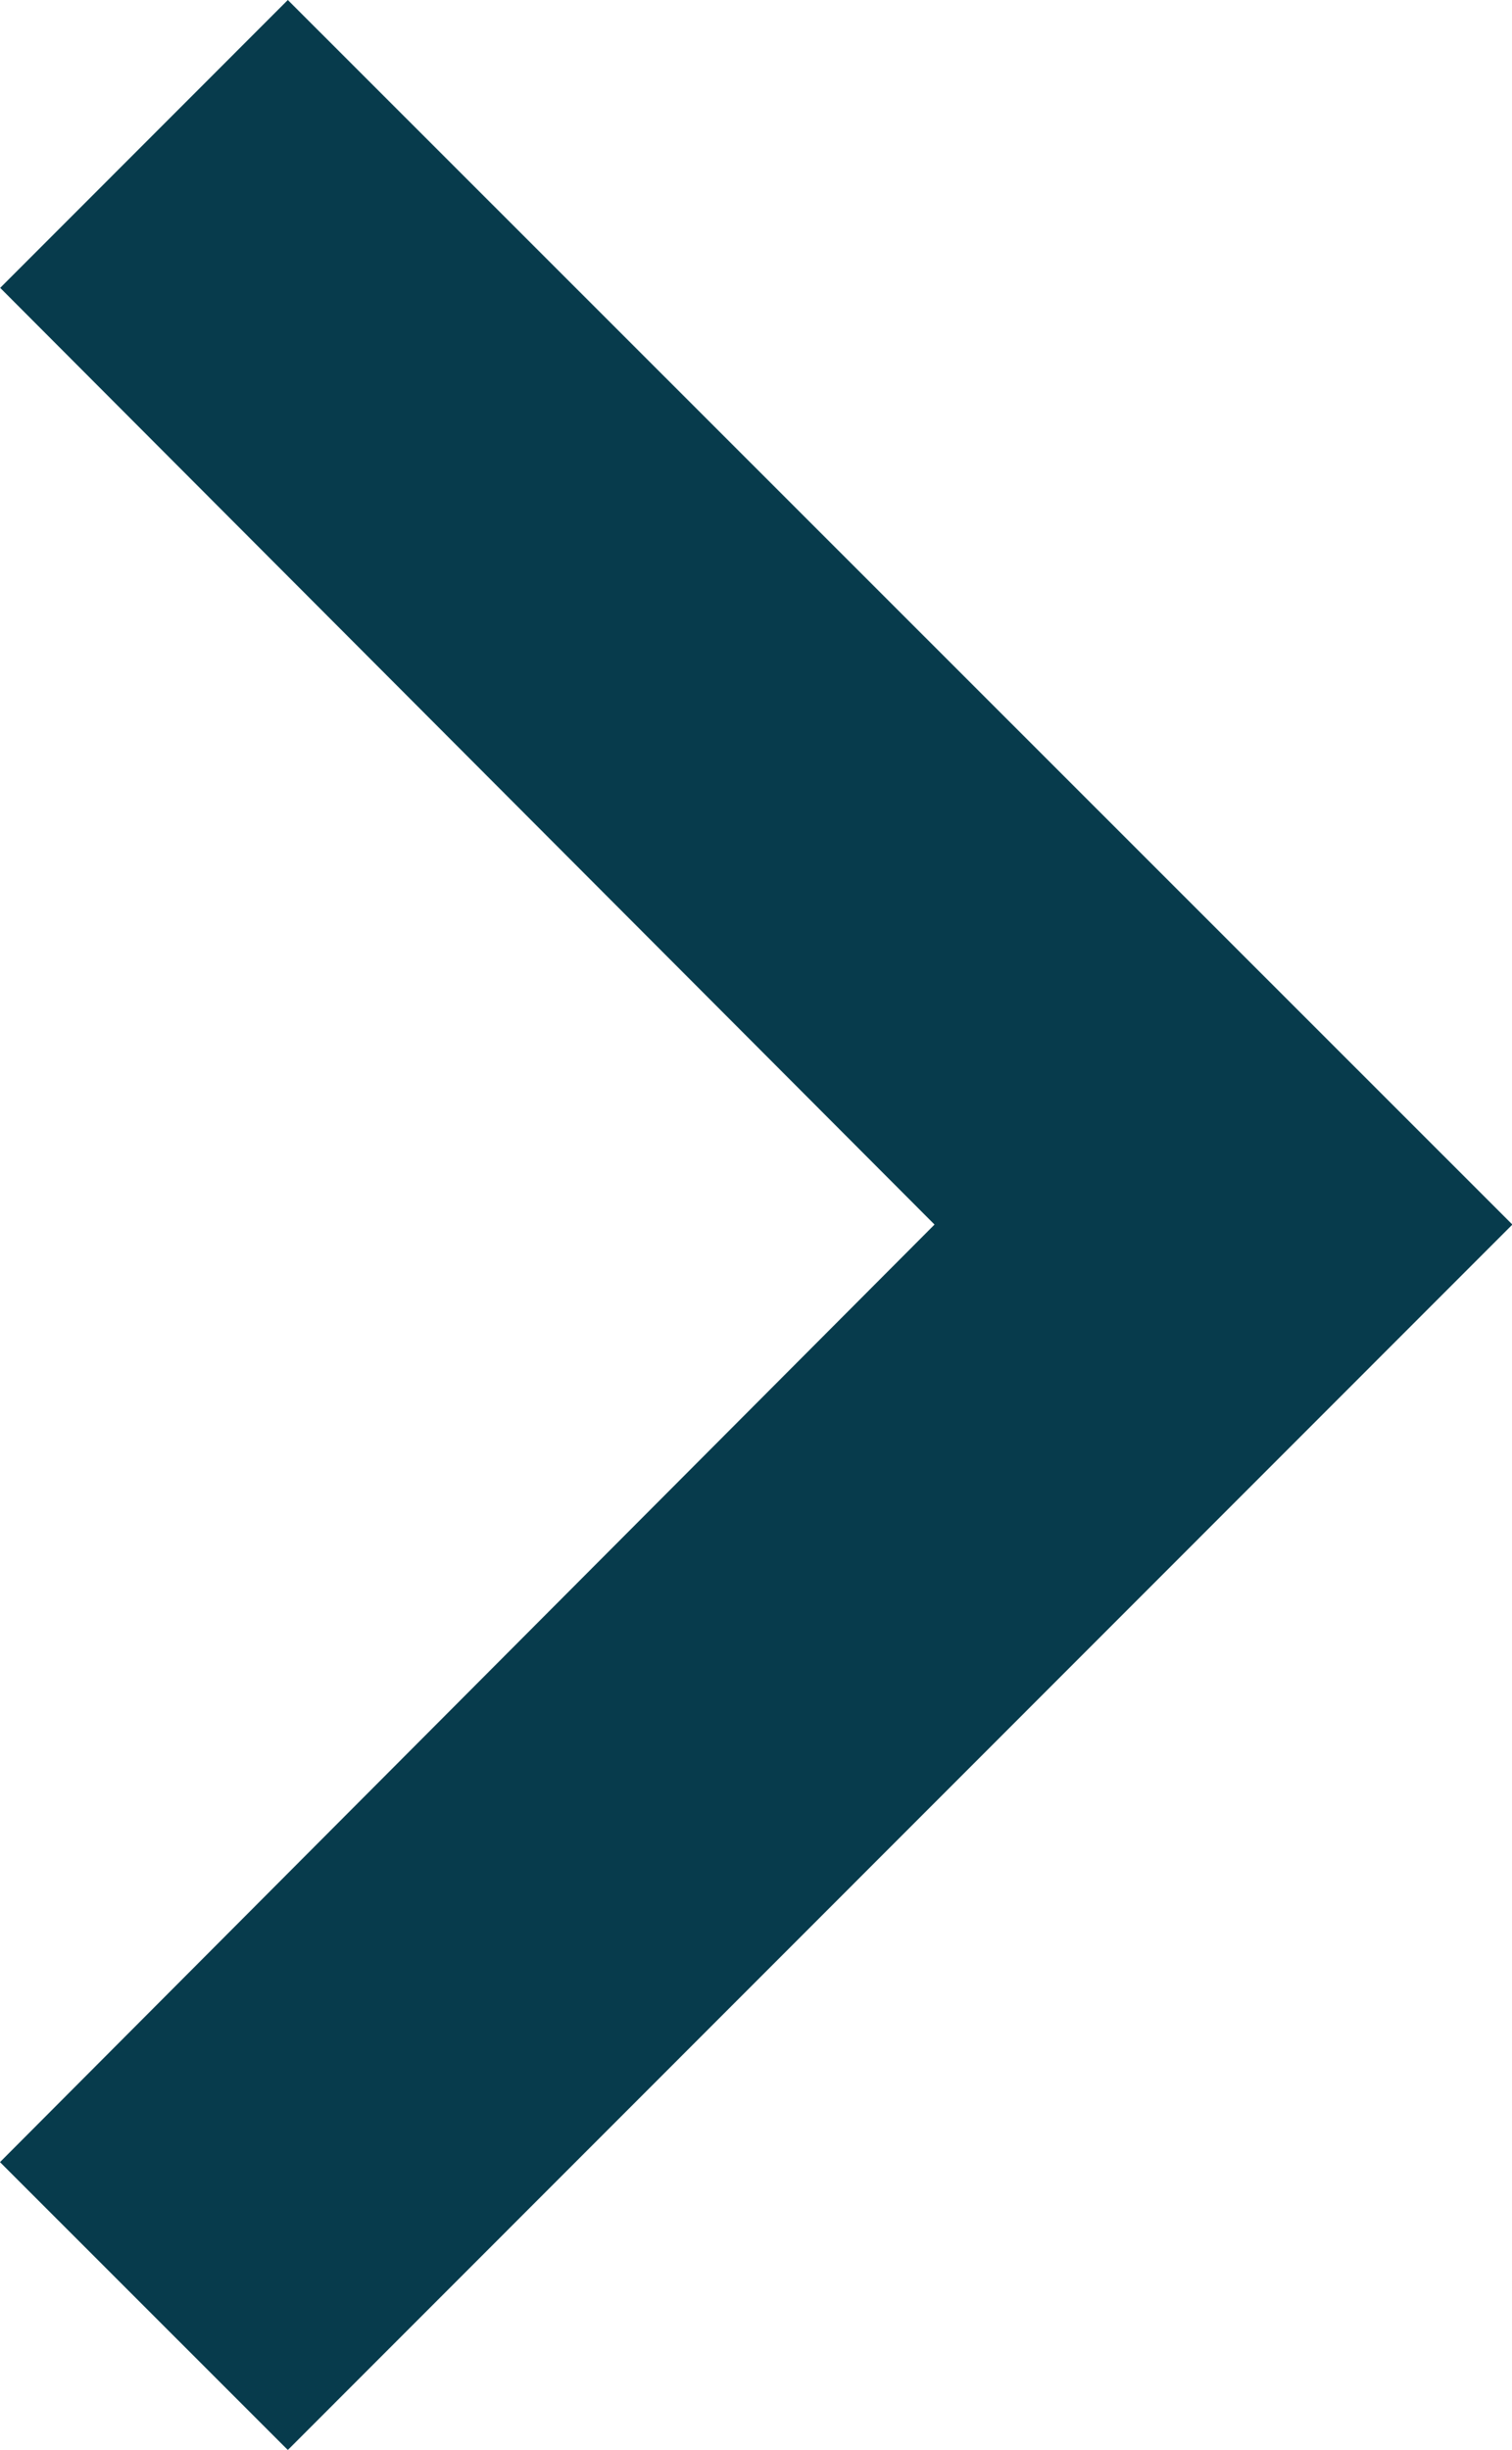 <svg id="Layer_1" data-name="Layer 1" xmlns="http://www.w3.org/2000/svg" viewBox="0 0 158.12 256.06"><defs><style>.cls-1{fill:#073b4c;}</style></defs><path class="cls-1" d="M78.94,0,48.86,30.09,146.57,128,48.84,226l30.1,30.09L207,128Z" transform="translate(-48.84 0)"/></svg>